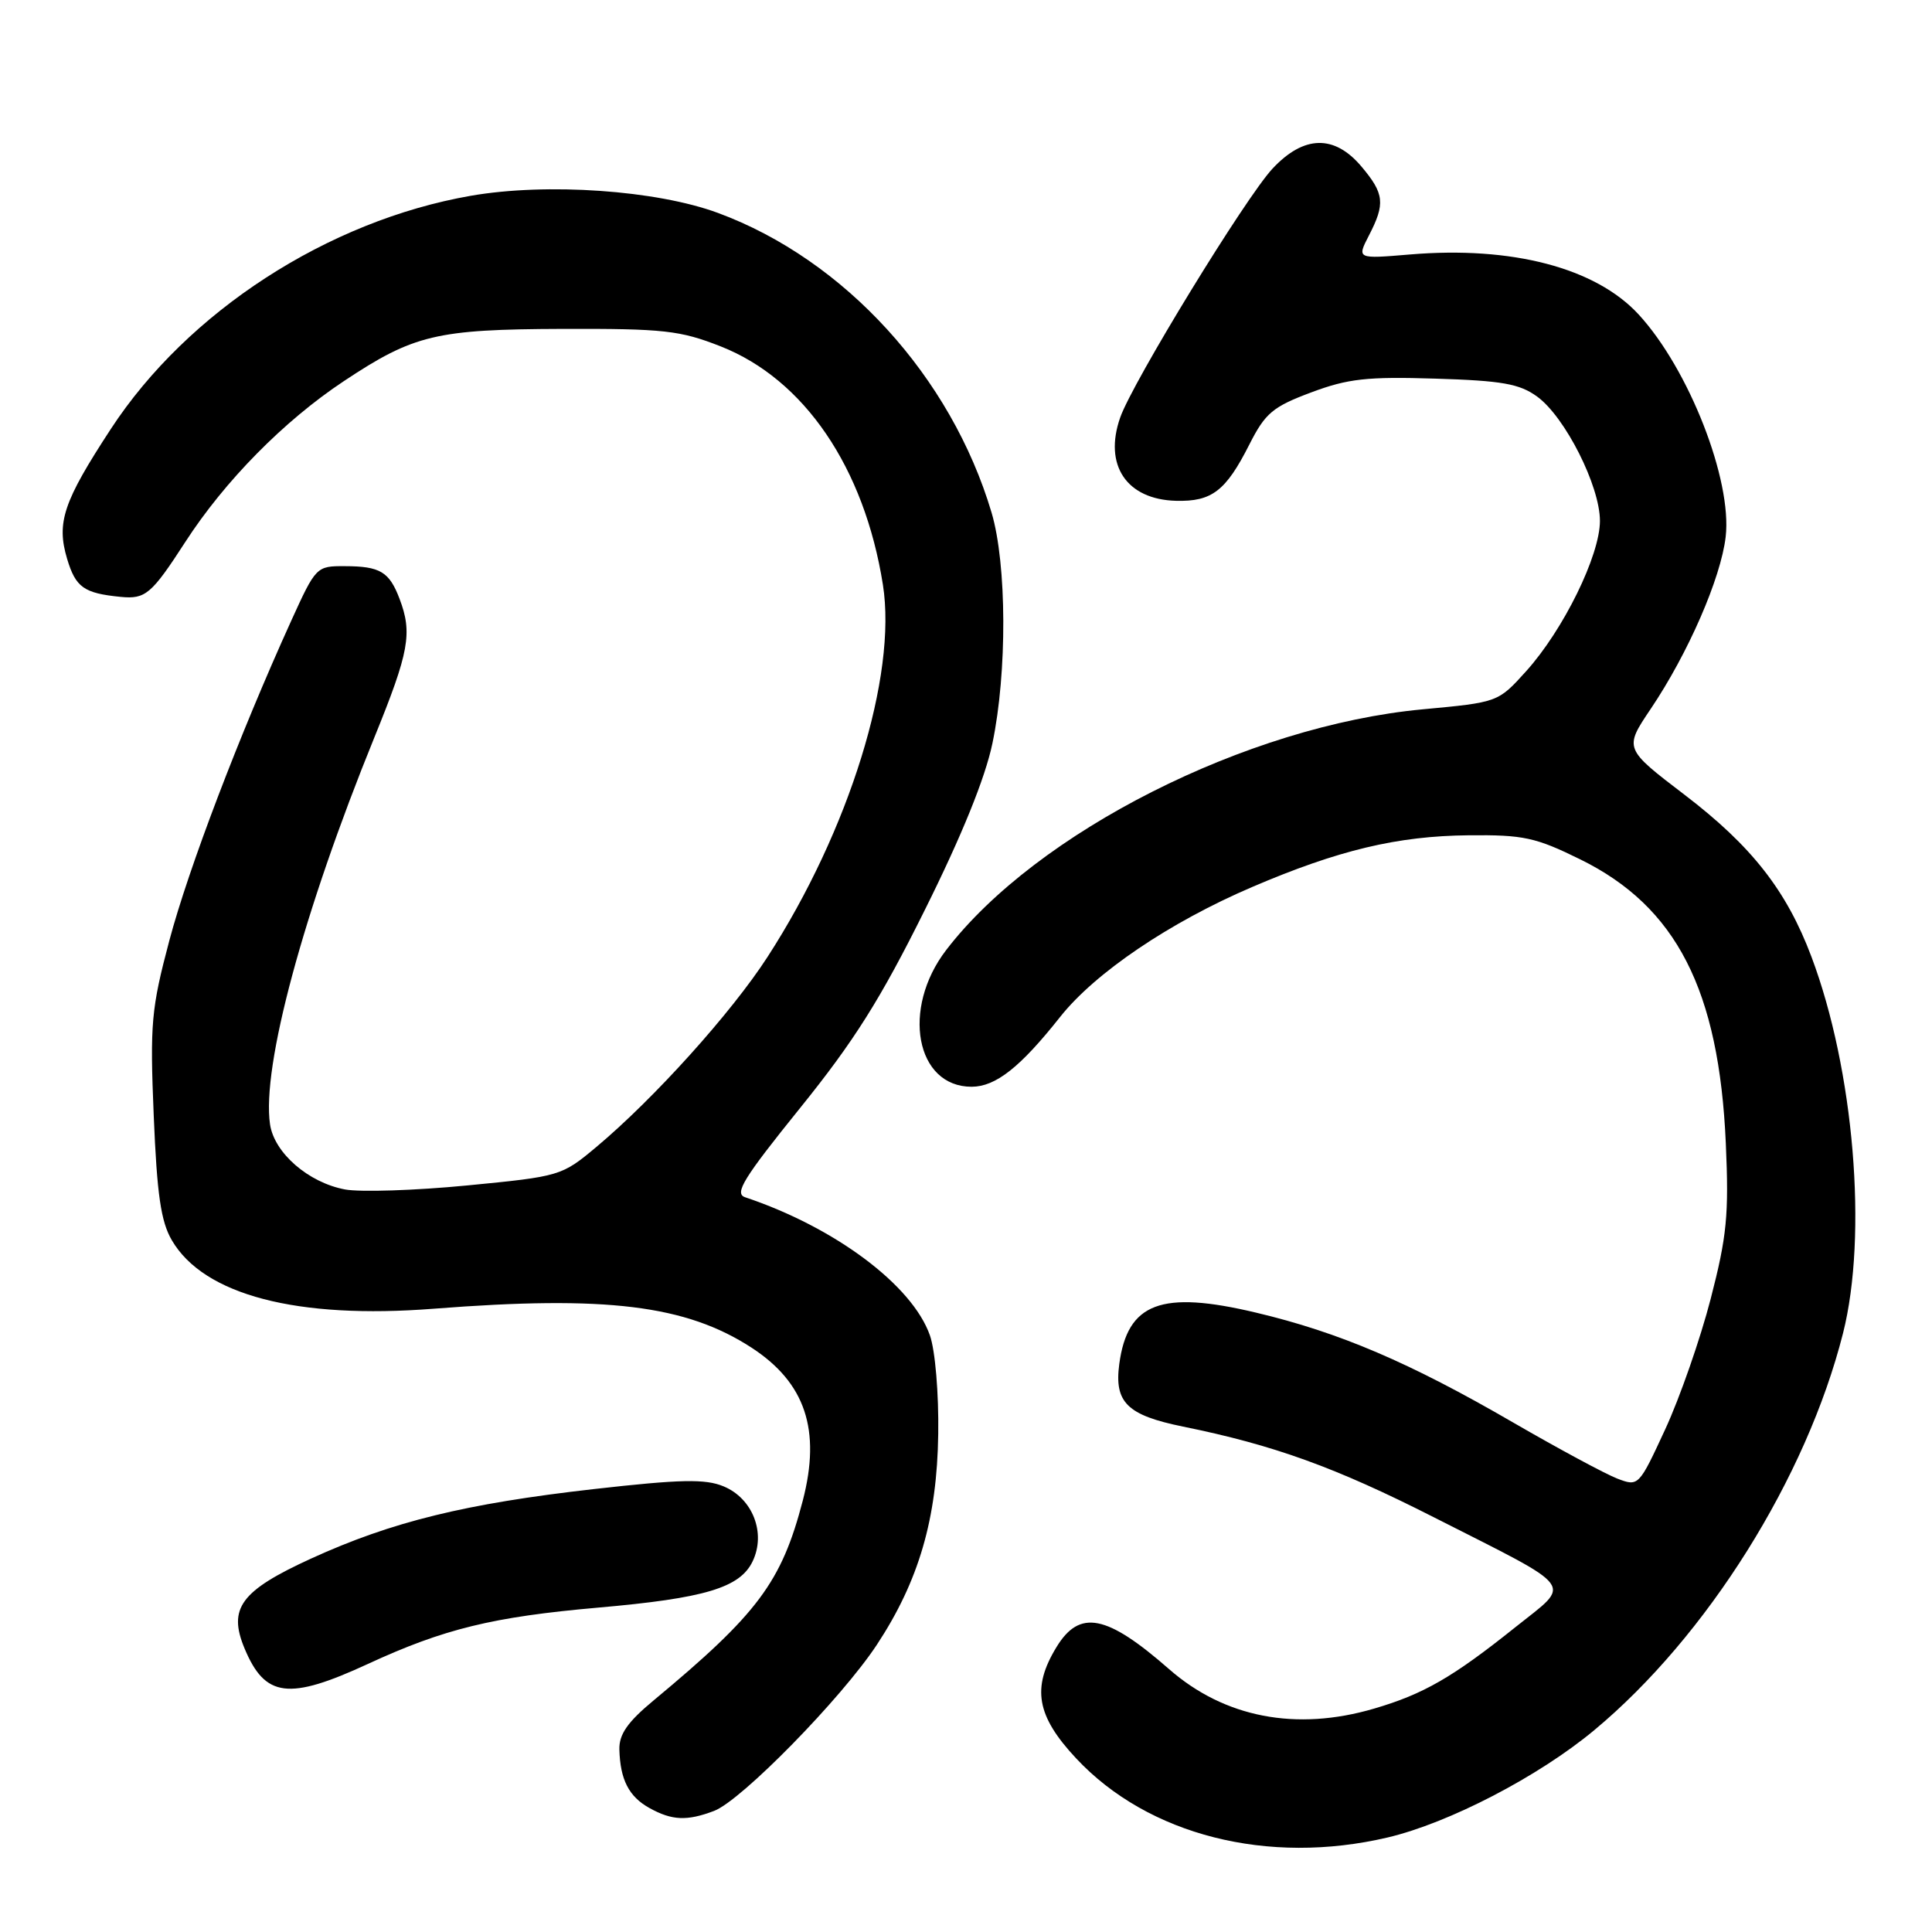<?xml version="1.0" encoding="UTF-8" standalone="no"?>
<!DOCTYPE svg PUBLIC "-//W3C//DTD SVG 1.1//EN" "http://www.w3.org/Graphics/SVG/1.1/DTD/svg11.dtd" >
<svg xmlns="http://www.w3.org/2000/svg" xmlns:xlink="http://www.w3.org/1999/xlink" version="1.1" viewBox="0 0 256 256">
 <g >
 <path fill="currentColor"
d=" M 183.89 243.47 C 192.01 241.55 203.86 235.40 211.23 229.27 C 226.19 216.83 239.36 195.82 244.21 176.66 C 247.50 163.65 245.67 141.76 240.02 126.76 C 236.73 118.01 232.11 112.11 223.25 105.34 C 215.19 99.19 215.19 99.19 218.73 93.93 C 223.68 86.58 228.02 76.62 228.66 71.14 C 229.54 63.61 223.78 48.89 217.12 41.66 C 211.43 35.49 200.35 32.58 186.82 33.72 C 179.79 34.31 179.79 34.31 181.39 31.20 C 183.57 26.99 183.43 25.66 180.41 22.08 C 176.82 17.81 172.77 17.90 168.62 22.34 C 165.07 26.13 150.05 50.67 148.43 55.33 C 146.22 61.64 149.28 66.19 155.84 66.36 C 160.58 66.48 162.43 65.06 165.55 58.89 C 167.66 54.73 168.65 53.90 173.73 52.00 C 178.61 50.17 181.15 49.89 190.18 50.17 C 199.03 50.44 201.34 50.85 203.68 52.55 C 207.38 55.24 212.00 64.39 212.00 69.02 C 212.00 73.60 207.16 83.46 202.22 88.94 C 198.50 93.06 198.50 93.06 188.50 93.99 C 165.26 96.16 137.35 110.26 125.37 125.89 C 119.41 133.66 121.34 144.01 128.75 144.00 C 131.94 143.99 135.19 141.42 140.48 134.74 C 145.12 128.89 154.99 122.21 165.90 117.54 C 177.37 112.63 185.17 110.77 194.62 110.68 C 201.87 110.61 203.46 110.95 209.41 113.88 C 222.13 120.14 227.78 131.17 228.68 151.50 C 229.10 160.99 228.82 163.82 226.67 172.12 C 225.30 177.41 222.60 185.17 220.66 189.37 C 217.16 196.94 217.11 196.99 214.32 195.93 C 212.77 195.34 206.55 191.99 200.50 188.49 C 186.76 180.52 177.47 176.55 166.43 173.93 C 153.87 170.94 149.40 172.62 148.31 180.74 C 147.63 185.83 149.35 187.52 156.75 189.03 C 168.81 191.48 176.94 194.42 190.00 201.05 C 209.19 210.79 208.31 209.60 200.81 215.60 C 192.51 222.24 188.63 224.48 182.07 226.40 C 171.76 229.43 162.24 227.60 154.90 221.16 C 146.63 213.92 143.05 213.22 139.99 218.25 C 136.68 223.67 137.34 227.38 142.60 233.00 C 152.12 243.18 168.01 247.21 183.89 243.47 Z  M 94.63 239.95 C 98.24 238.58 111.50 225.04 116.18 217.95 C 121.75 209.50 124.17 201.22 124.32 190.00 C 124.40 184.64 123.92 178.95 123.22 176.95 C 120.89 170.29 110.62 162.62 98.73 158.64 C 97.26 158.15 98.51 156.12 106.03 146.80 C 113.19 137.93 116.69 132.37 122.57 120.52 C 127.45 110.72 130.55 103.07 131.50 98.50 C 133.47 89.10 133.41 74.75 131.39 67.93 C 126.03 49.90 111.91 34.42 95.15 28.22 C 86.99 25.20 72.48 24.19 62.39 25.94 C 43.45 29.24 24.85 41.28 14.68 56.85 C 8.39 66.47 7.46 69.24 8.89 74.04 C 10.03 77.84 11.11 78.61 16.00 79.09 C 19.28 79.41 20.07 78.74 24.55 71.82 C 29.78 63.73 37.63 55.76 45.58 50.49 C 54.84 44.34 57.81 43.64 74.50 43.58 C 87.97 43.54 90.11 43.78 95.50 45.90 C 106.57 50.26 114.53 61.96 116.99 77.48 C 118.89 89.54 112.54 110.04 101.70 126.80 C 96.91 134.21 86.66 145.58 79.03 151.97 C 74.43 155.82 74.24 155.88 61.88 157.08 C 55.00 157.75 47.73 157.98 45.72 157.61 C 40.86 156.70 36.34 152.77 35.78 148.98 C 34.66 141.35 40.19 120.84 49.61 97.70 C 54.22 86.36 54.67 83.89 52.94 79.34 C 51.58 75.76 50.37 75.03 45.69 75.02 C 41.93 75.00 41.85 75.09 38.59 82.25 C 31.70 97.43 24.97 115.10 22.44 124.62 C 20.04 133.67 19.86 135.62 20.37 147.84 C 20.80 158.28 21.32 161.87 22.77 164.34 C 27.01 171.60 39.35 174.83 57.50 173.41 C 80.34 171.63 90.89 172.93 99.58 178.57 C 106.72 183.22 108.81 189.47 106.37 198.85 C 103.55 209.65 100.43 213.83 86.60 225.32 C 83.15 228.18 82.02 229.81 82.07 231.82 C 82.18 235.82 83.33 238.06 86.05 239.57 C 89.04 241.23 91.03 241.32 94.63 239.95 Z  M 48.75 220.48 C 58.82 215.83 65.28 214.25 79.23 213.02 C 93.40 211.78 98.05 210.39 99.73 206.88 C 101.52 203.14 99.74 198.55 95.88 196.95 C 93.45 195.94 90.20 196.01 78.69 197.31 C 61.66 199.24 51.93 201.63 41.24 206.51 C 31.90 210.78 30.18 213.10 32.41 218.44 C 35.13 224.94 38.25 225.33 48.75 220.48 Z "/>
</g>
</svg>